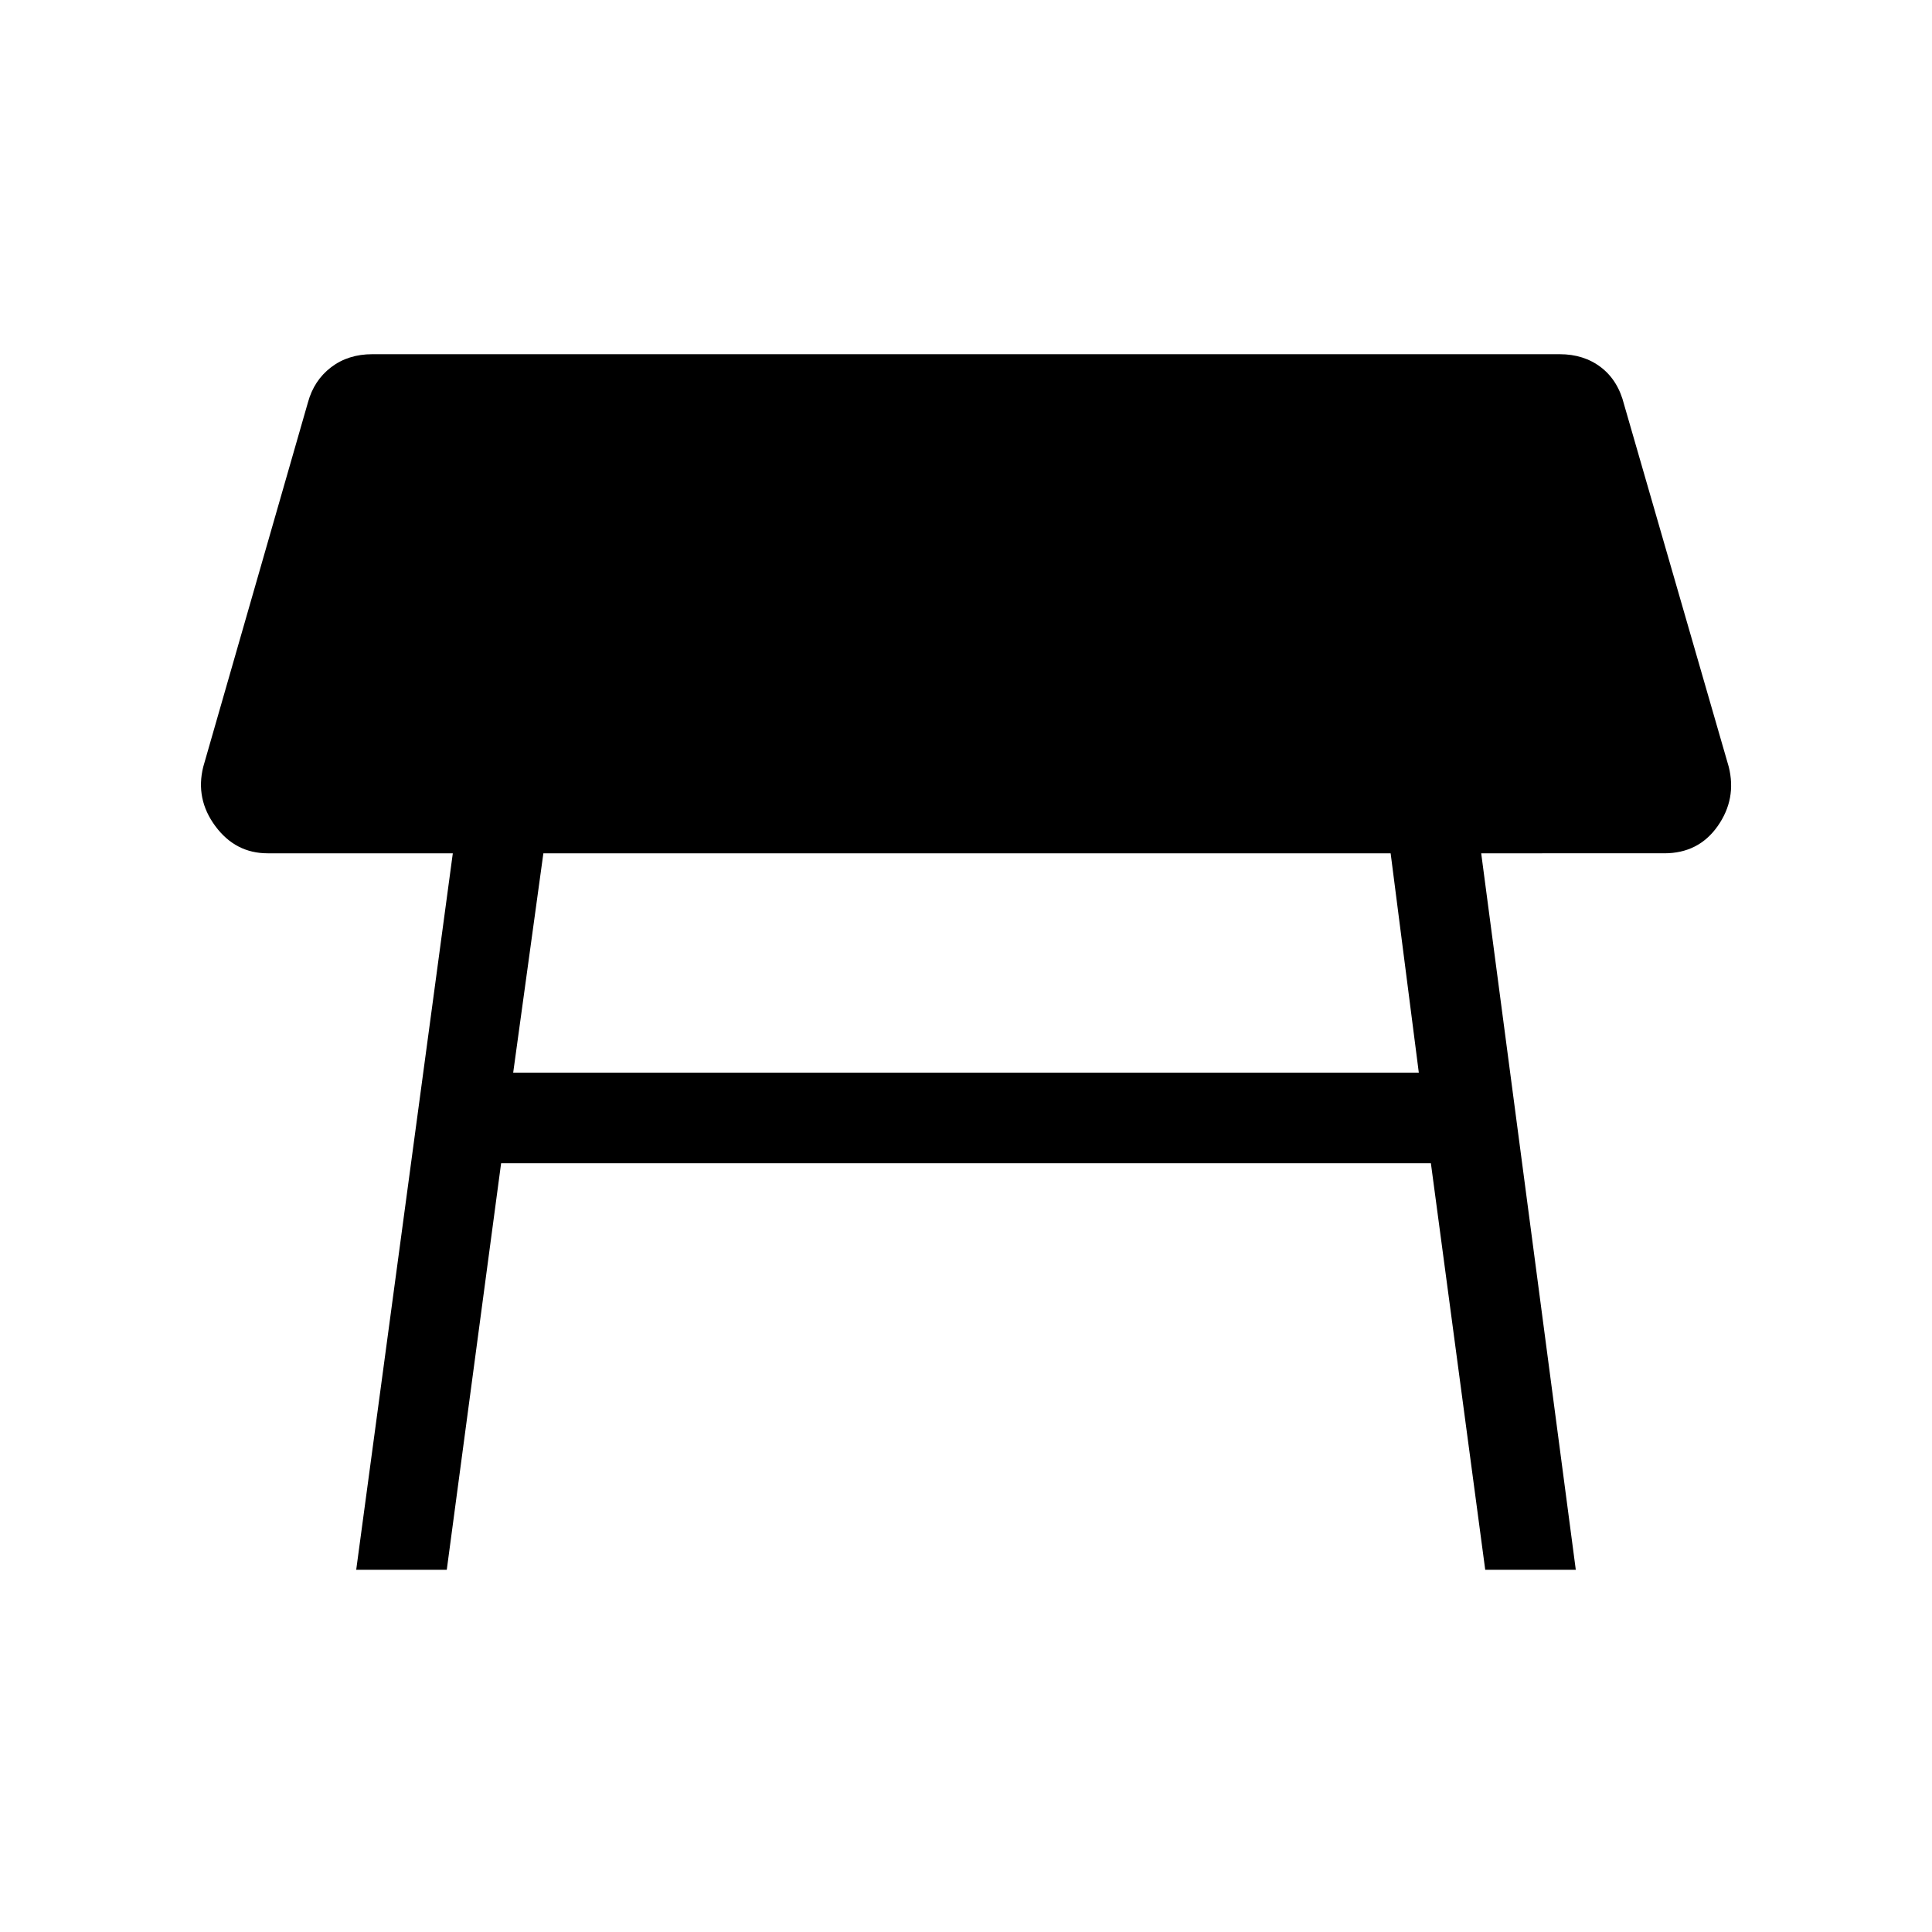 <svg xmlns="http://www.w3.org/2000/svg" height="48" width="48"><path d="M34.55 21.2H13.5l-.75 5.45h22.5ZM8.85 39l2.4-17.8h-4.6q-.8 0-1.3-.675t-.3-1.475L7.65 10q.15-.55.575-.875Q8.65 8.8 9.25 8.8h29.5q.6 0 1.025.325.425.325.575.925l2.6 9q.2.8-.275 1.475-.475.675-1.325.675H36.8L39.15 39H36.9l-1.35-10.1h-23.1L11.1 39Z"/></svg>